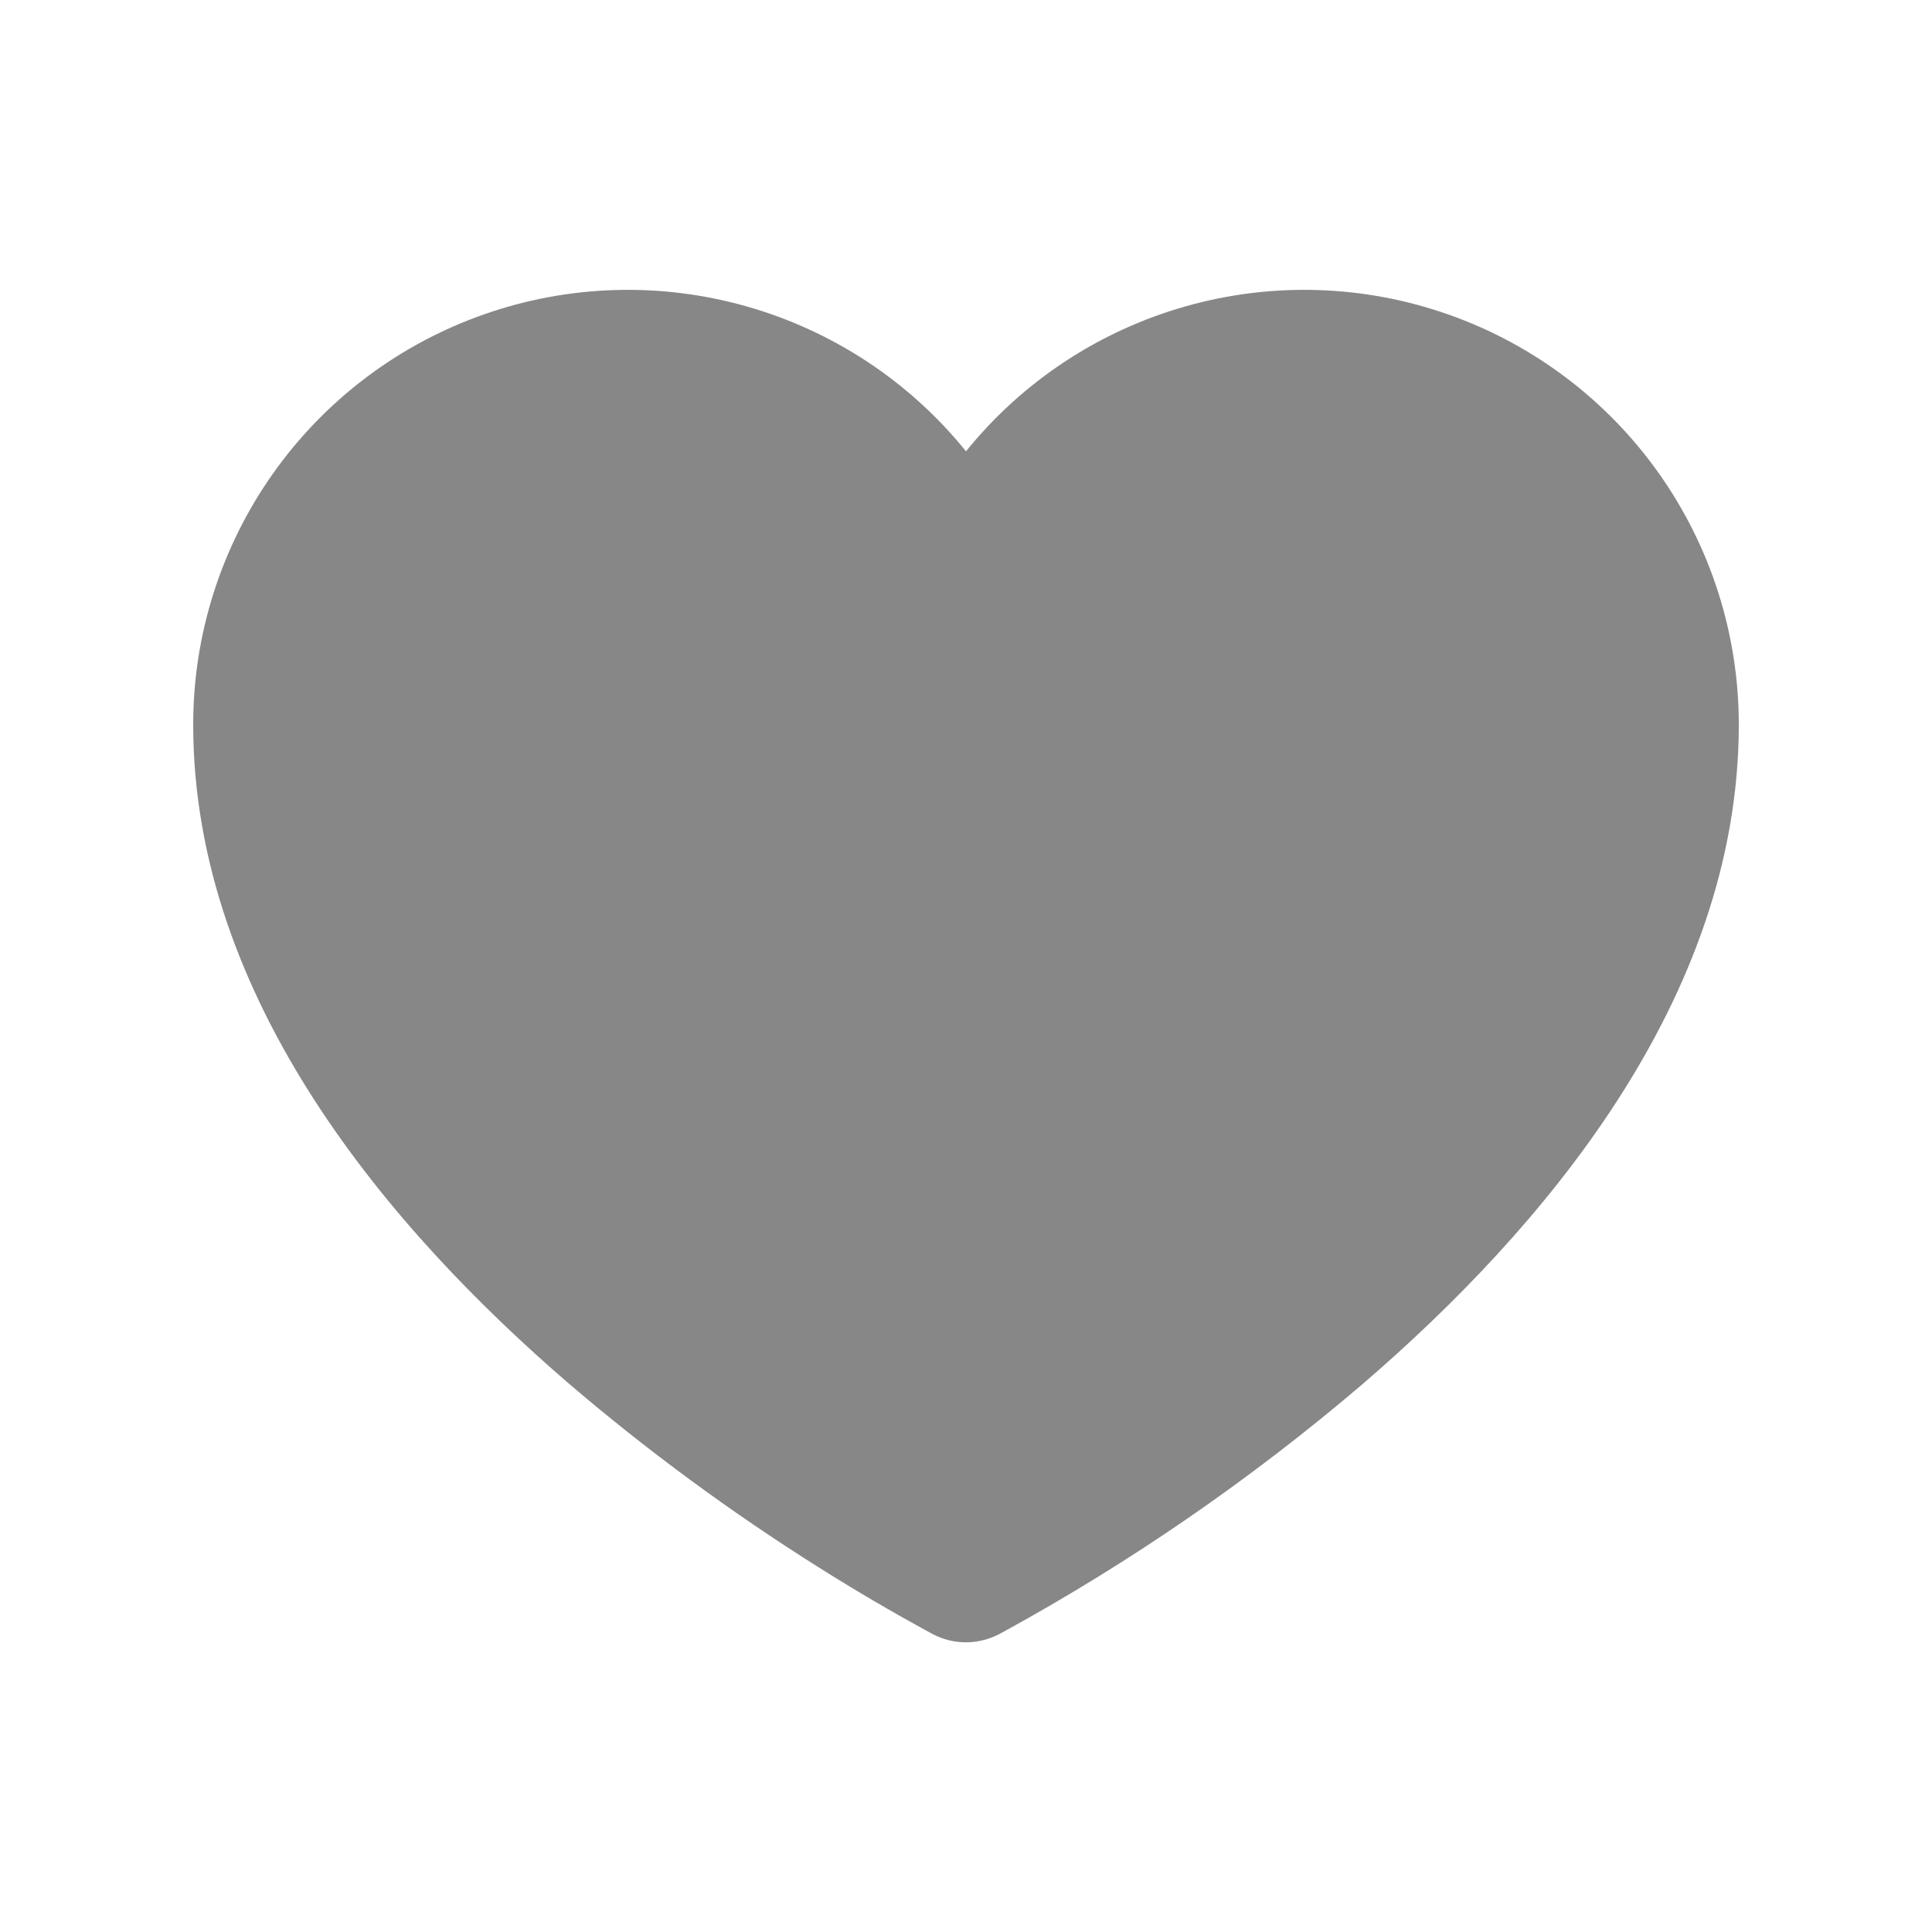 <svg width="30" height="30" viewBox="0 0 30 30" fill="none" xmlns="http://www.w3.org/2000/svg">
<path d="M14.479 25.373L14.472 25.368L14.444 25.353C13.852 25.031 13.27 24.69 12.7 24.33C11.342 23.475 10.048 22.523 8.828 21.48C6.067 19.1 3 15.528 3 11.25C3 9.854 3.433 8.493 4.239 7.353C5.045 6.214 6.184 5.352 7.5 4.887C8.816 4.421 10.244 4.376 11.587 4.756C12.93 5.136 14.123 5.922 15 7.008C15.877 5.922 17.07 5.136 18.413 4.756C19.756 4.376 21.184 4.421 22.5 4.887C23.816 5.352 24.955 6.214 25.761 7.353C26.567 8.493 27 9.854 27 11.25C27 15.528 23.934 19.1 21.172 21.48C19.439 22.961 17.557 24.259 15.556 25.353L15.528 25.368L15.521 25.373H15.518C15.358 25.457 15.181 25.501 15 25.502C14.82 25.502 14.642 25.458 14.482 25.374L14.479 25.373Z" fill="#383838" fill-opacity="0.6"/>
</svg>
